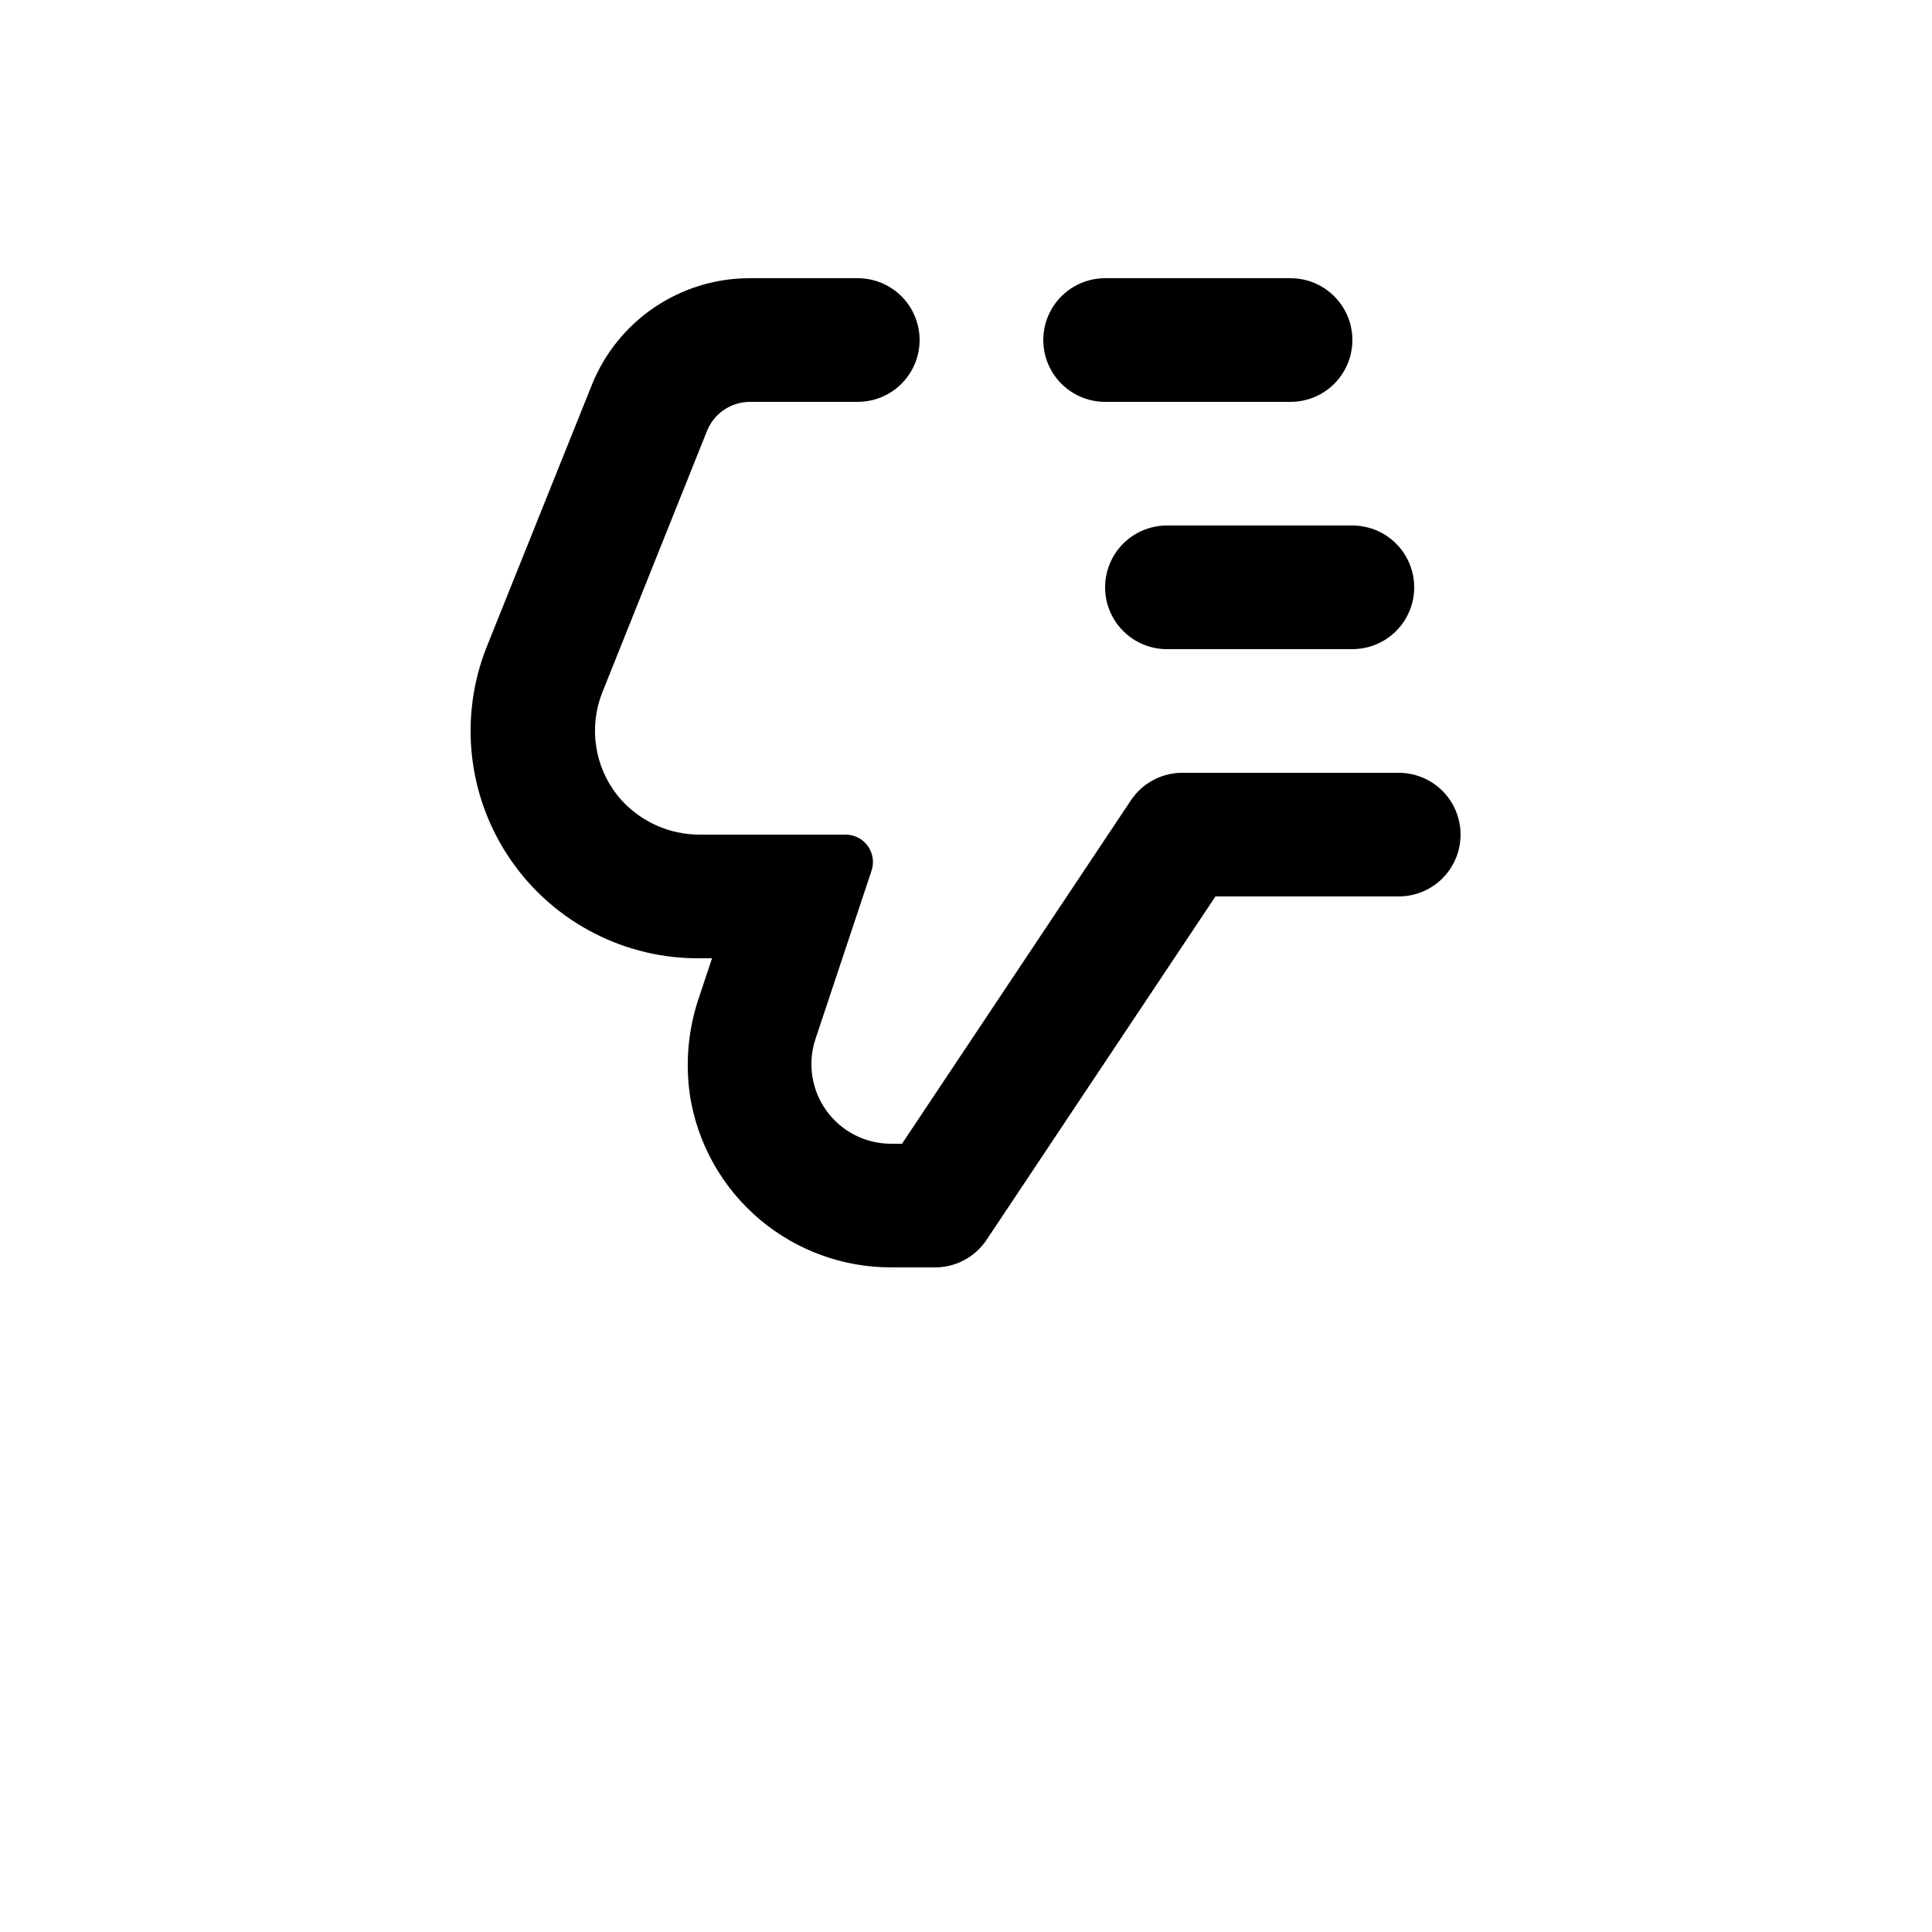 <?xml version="1.0" encoding="UTF-8"?>
<svg width="700pt" height="700pt" version="1.1" viewBox="0 0 700 700" xmlns="http://www.w3.org/2000/svg" xmlns:xlink="http://www.w3.org/1999/xlink">

 <g>
  <path d="m400.4 212.8c0 5.941 2.363 11.637 6.562 15.84 4.199 4.199 9.898 6.559 15.84 6.559h67.199c8.004 0 15.398-4.269 19.398-11.199s4-15.469 0-22.398c-4-6.934-11.395-11.203-19.398-11.203h-67.199c-5.941 0-11.641 2.363-15.84 6.562-4.199 4.199-6.562 9.898-6.562 15.84z"/>
  <path d="m467.6 100.8h-67.203c-8 0-15.395 4.269-19.398 11.199-4 6.93-4 15.469 0 22.398 4.004 6.934 11.398 11.203 19.398 11.203h67.203c8 0 15.395-4.269 19.398-11.203 4-6.93 4-15.469 0-22.398-4.004-6.93-11.398-11.199-19.398-11.199z"/>
  <path d="m256.14 156.18c1.234-3.098 3.363-5.762 6.117-7.644 2.75-1.887 6.004-2.91 9.34-2.938h39.199c8.004 0 15.398-4.269 19.398-11.203 4-6.93 4-15.469 0-22.398s-11.395-11.199-19.398-11.199h-39.199c-12.309 0-24.328 3.688-34.52 10.586-10.191 6.894-18.082 16.688-22.656 28.109l-38.027 94.75c-10.242 25.613-6.984 54.648 8.676 77.355 15.656 22.707 41.645 36.07 69.223 35.598h3.695l-4.535 13.609c-4.133 11.801-5.285 24.438-3.359 36.793 2.863 17.227 11.758 32.879 25.09 44.16 13.336 11.281 30.242 17.461 47.707 17.438h15.906c7.492 0.004 14.488-3.734 18.648-9.969l82.934-124.43h66.418c8.004 0 15.398-4.269 19.398-11.199 4-6.934 4-15.473 0-22.402-4-6.93-11.395-11.199-19.398-11.199h-78.402c-7.492-0.004-14.488 3.734-18.645 9.969l-82.938 124.43h-4.031c-9.254-0.016-17.938-4.469-23.348-11.973-5.41-7.508-6.891-17.156-3.981-25.938l20.328-61.039c1.008-3.023 0.5-6.348-1.363-8.934s-4.859-4.117-8.047-4.117h-52.246c-11.719 0.207-22.887-4.977-30.297-14.055-4.152-5.195-6.856-11.398-7.84-17.977-0.984-6.582-0.211-13.305 2.238-19.488z"/>
 
 </g>
</svg>
